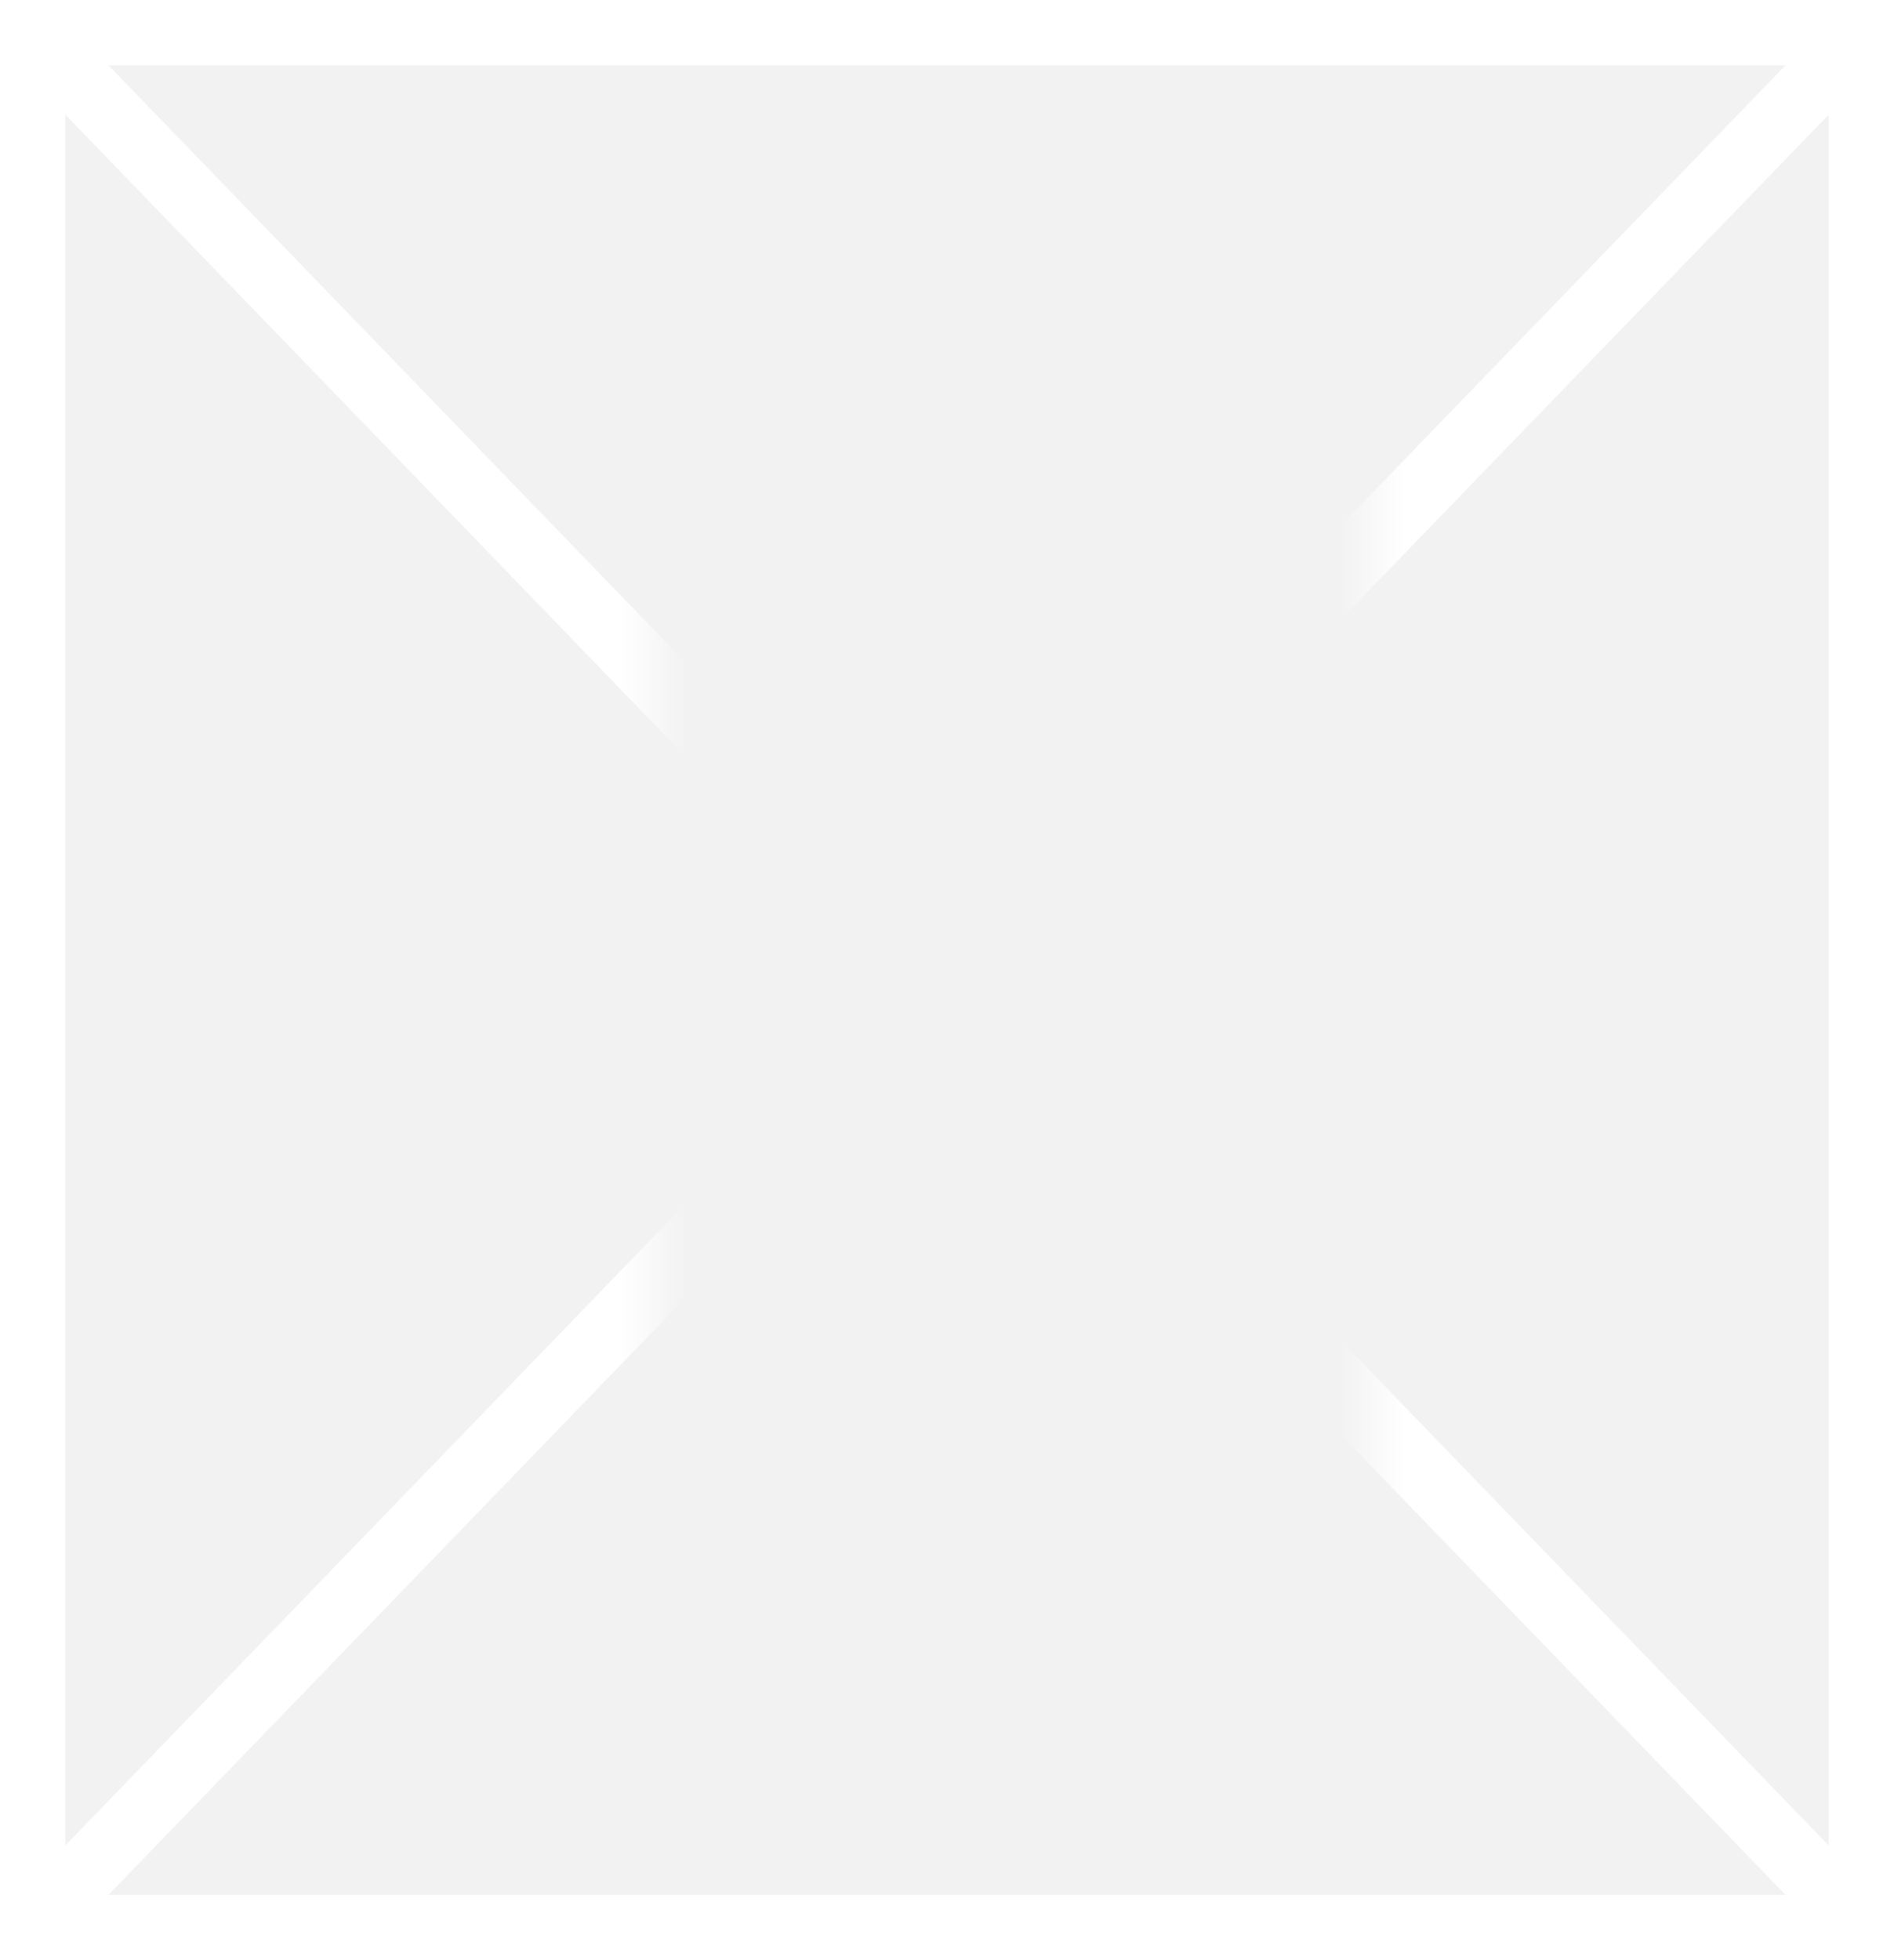 ﻿<?xml version="1.0" encoding="utf-8"?>
<svg version="1.1" xmlns:xlink="http://www.w3.org/1999/xlink" width="29px" height="30px" xmlns="http://www.w3.org/2000/svg">
  <rect width="100%" height="100%" fill="#333333" stroke="none"/>
  <defs>
    <mask fill="white" id="clip67">
      <path d="M 88 616  L 99 616  L 99 641  L 88 641  Z M 78 613  L 107 613  L 107 643  L 78 643  Z " fill-rule="evenodd" />
    </mask>
  </defs>
  <g transform="matrix(1 0 0 1 -78 -613 )">
    <path d="M 78.5 613.5  L 106.5 613.5  L 106.5 642.5  L 78.5 642.5  L 78.5 613.5  Z " fill-rule="nonzero" fill="#f2f2f2" stroke="none" />
    <path d="M 78.5 613.5  L 106.5 613.5  L 106.5 642.5  L 78.5 642.5  L 78.5 613.5  Z " stroke-width="1" stroke="#ffffff" fill="none" />
    <path d="M 78.359 613.372  L 106.641 642.628  M 106.641 613.372  L 78.359 642.628  " stroke-width="1" stroke="#ffffff" fill="none" mask="url(#clip67)" />
  </g>
</svg>